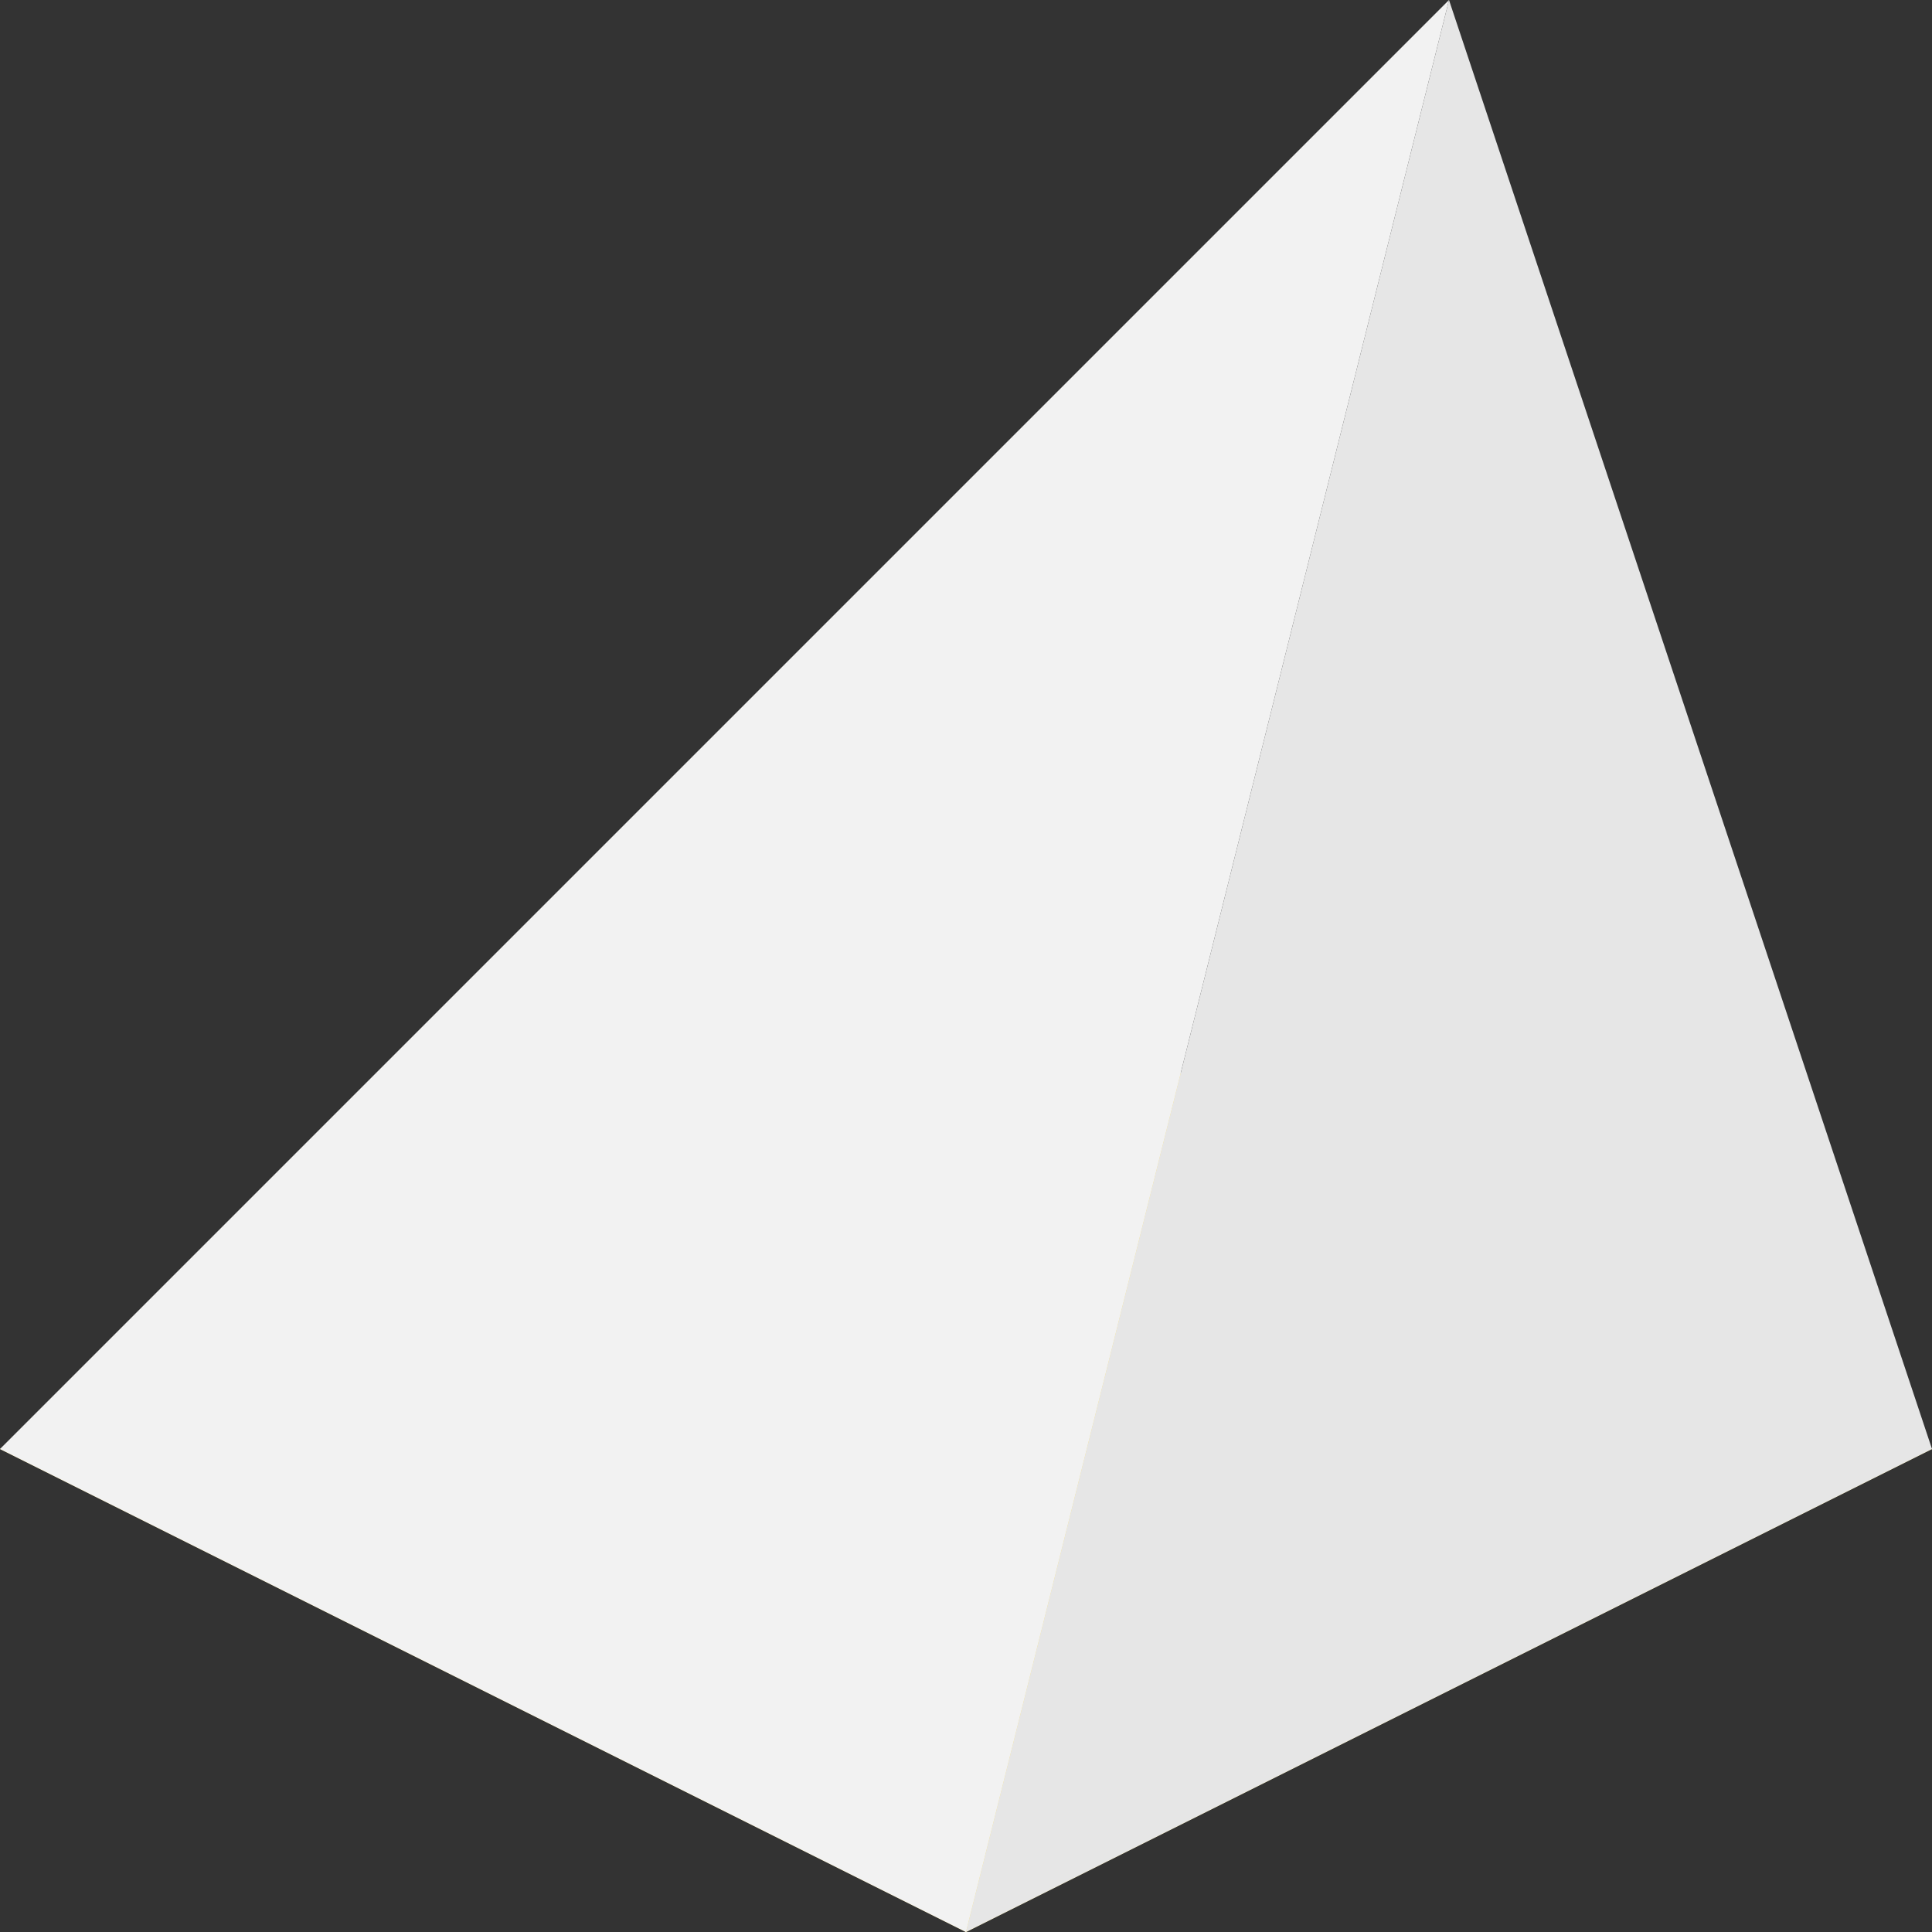 <?xml version="1.0" encoding="UTF-8" standalone="no"?>
<svg
   xmlns:dc="http://purl.org/dc/elements/1.1/"
   xmlns:cc="http://creativecommons.org/ns#"
   xmlns:rdf="http://www.w3.org/1999/02/22-rdf-syntax-ns#"
   xmlns:svg="http://www.w3.org/2000/svg"
   xmlns="http://www.w3.org/2000/svg"
   xmlns:sodipodi="http://sodipodi.sourceforge.net/DTD/sodipodi-0.dtd"
   xmlns:inkscape="http://www.inkscape.org/namespaces/inkscape"
   inkscape:version="1.0 (4035a4fb49, 2020-05-01)"
   inkscape:export-ydpi="1264.3556"
   inkscape:export-xdpi="1264.3556"
   inkscape:export-filename="C:\Users\lmico\gits\lormico\isometric-board-game\Assets\Images\Tiles\Players\green.png"
   sodipodi:docname="white.svg"
   id="svg8"
   version="1.1"
   viewBox="0 0 2 2"
   height="2mm"
   width="2mm">
  <rect x="0" y="0" width="2" height="2" fill="#333333" stroke="none"/>
  <defs
     id="defs2" />
  <sodipodi:namedview
     fit-margin-bottom="0"
     fit-margin-right="0"
     fit-margin-left="0"
     fit-margin-top="0"
     inkscape:window-maximized="1"
     inkscape:window-y="1304"
     inkscape:window-x="-9"
     inkscape:window-height="1001"
     inkscape:window-width="1920"
     inkscape:snap-midpoints="true"
     showgrid="false"
     inkscape:document-rotation="0"
     inkscape:current-layer="layer3"
     inkscape:document-units="mm"
     inkscape:cy="4.6264021"
     inkscape:cx="5.0794609"
     inkscape:zoom="32"
     inkscape:pageshadow="2"
     inkscape:pageopacity="0.0"
     borderopacity="1.0"
     bordercolor="#666666"
     pagecolor="#ffffff"
     id="base" />
  <g
     transform="translate(0,1)"
     style="display:none"
     sodipodi:insensitive="true"
     inkscape:label="sfondo"
     id="layer2"
     inkscape:groupmode="layer">
    <path
       sodipodi:nodetypes="ccccc"
       id="path833"
       d="M 0,0 H 2 V 1 H 0 Z"
       style="fill:#ff9955;stroke:none;stroke-width:0.265px;stroke-linecap:butt;stroke-linejoin:miter;stroke-opacity:1" />
  </g>
  <g
     transform="translate(0,1)"
     style="display:inline"
     id="layer1"
     inkscape:groupmode="layer"
     inkscape:label="base">
    <path
       id="path835"
       d="M 0,0.5 1,0 2,0.5 1,1 Z"
       style="fill:#ffe680;stroke:none;stroke-width:0.1;stroke-linecap:butt;stroke-linejoin:miter;stroke-opacity:1" />
  </g>
  <g
     transform="translate(0,1)"
     style="display:inline;opacity:1"
     inkscape:label="facce"
     id="layer3"
     inkscape:groupmode="layer">
    <path
       sodipodi:nodetypes="cccc"
       id="path843"
       d="M 1,1 1.5,-1 0,0.5 Z"
       style="fill:#f2f2f2;stroke:none;stroke-width:0.1;stroke-linecap:butt;stroke-linejoin:miter;stroke-opacity:1" />
    <path
       sodipodi:nodetypes="cccc"
       id="path845"
       d="M 1.5,-1 2,0.5 1,1 Z"
       style="fill:#e6e6e6;fill-opacity:1;stroke:none;stroke-width:0.1;stroke-linecap:butt;stroke-linejoin:miter;stroke-opacity:1" />
  </g>
</svg>
